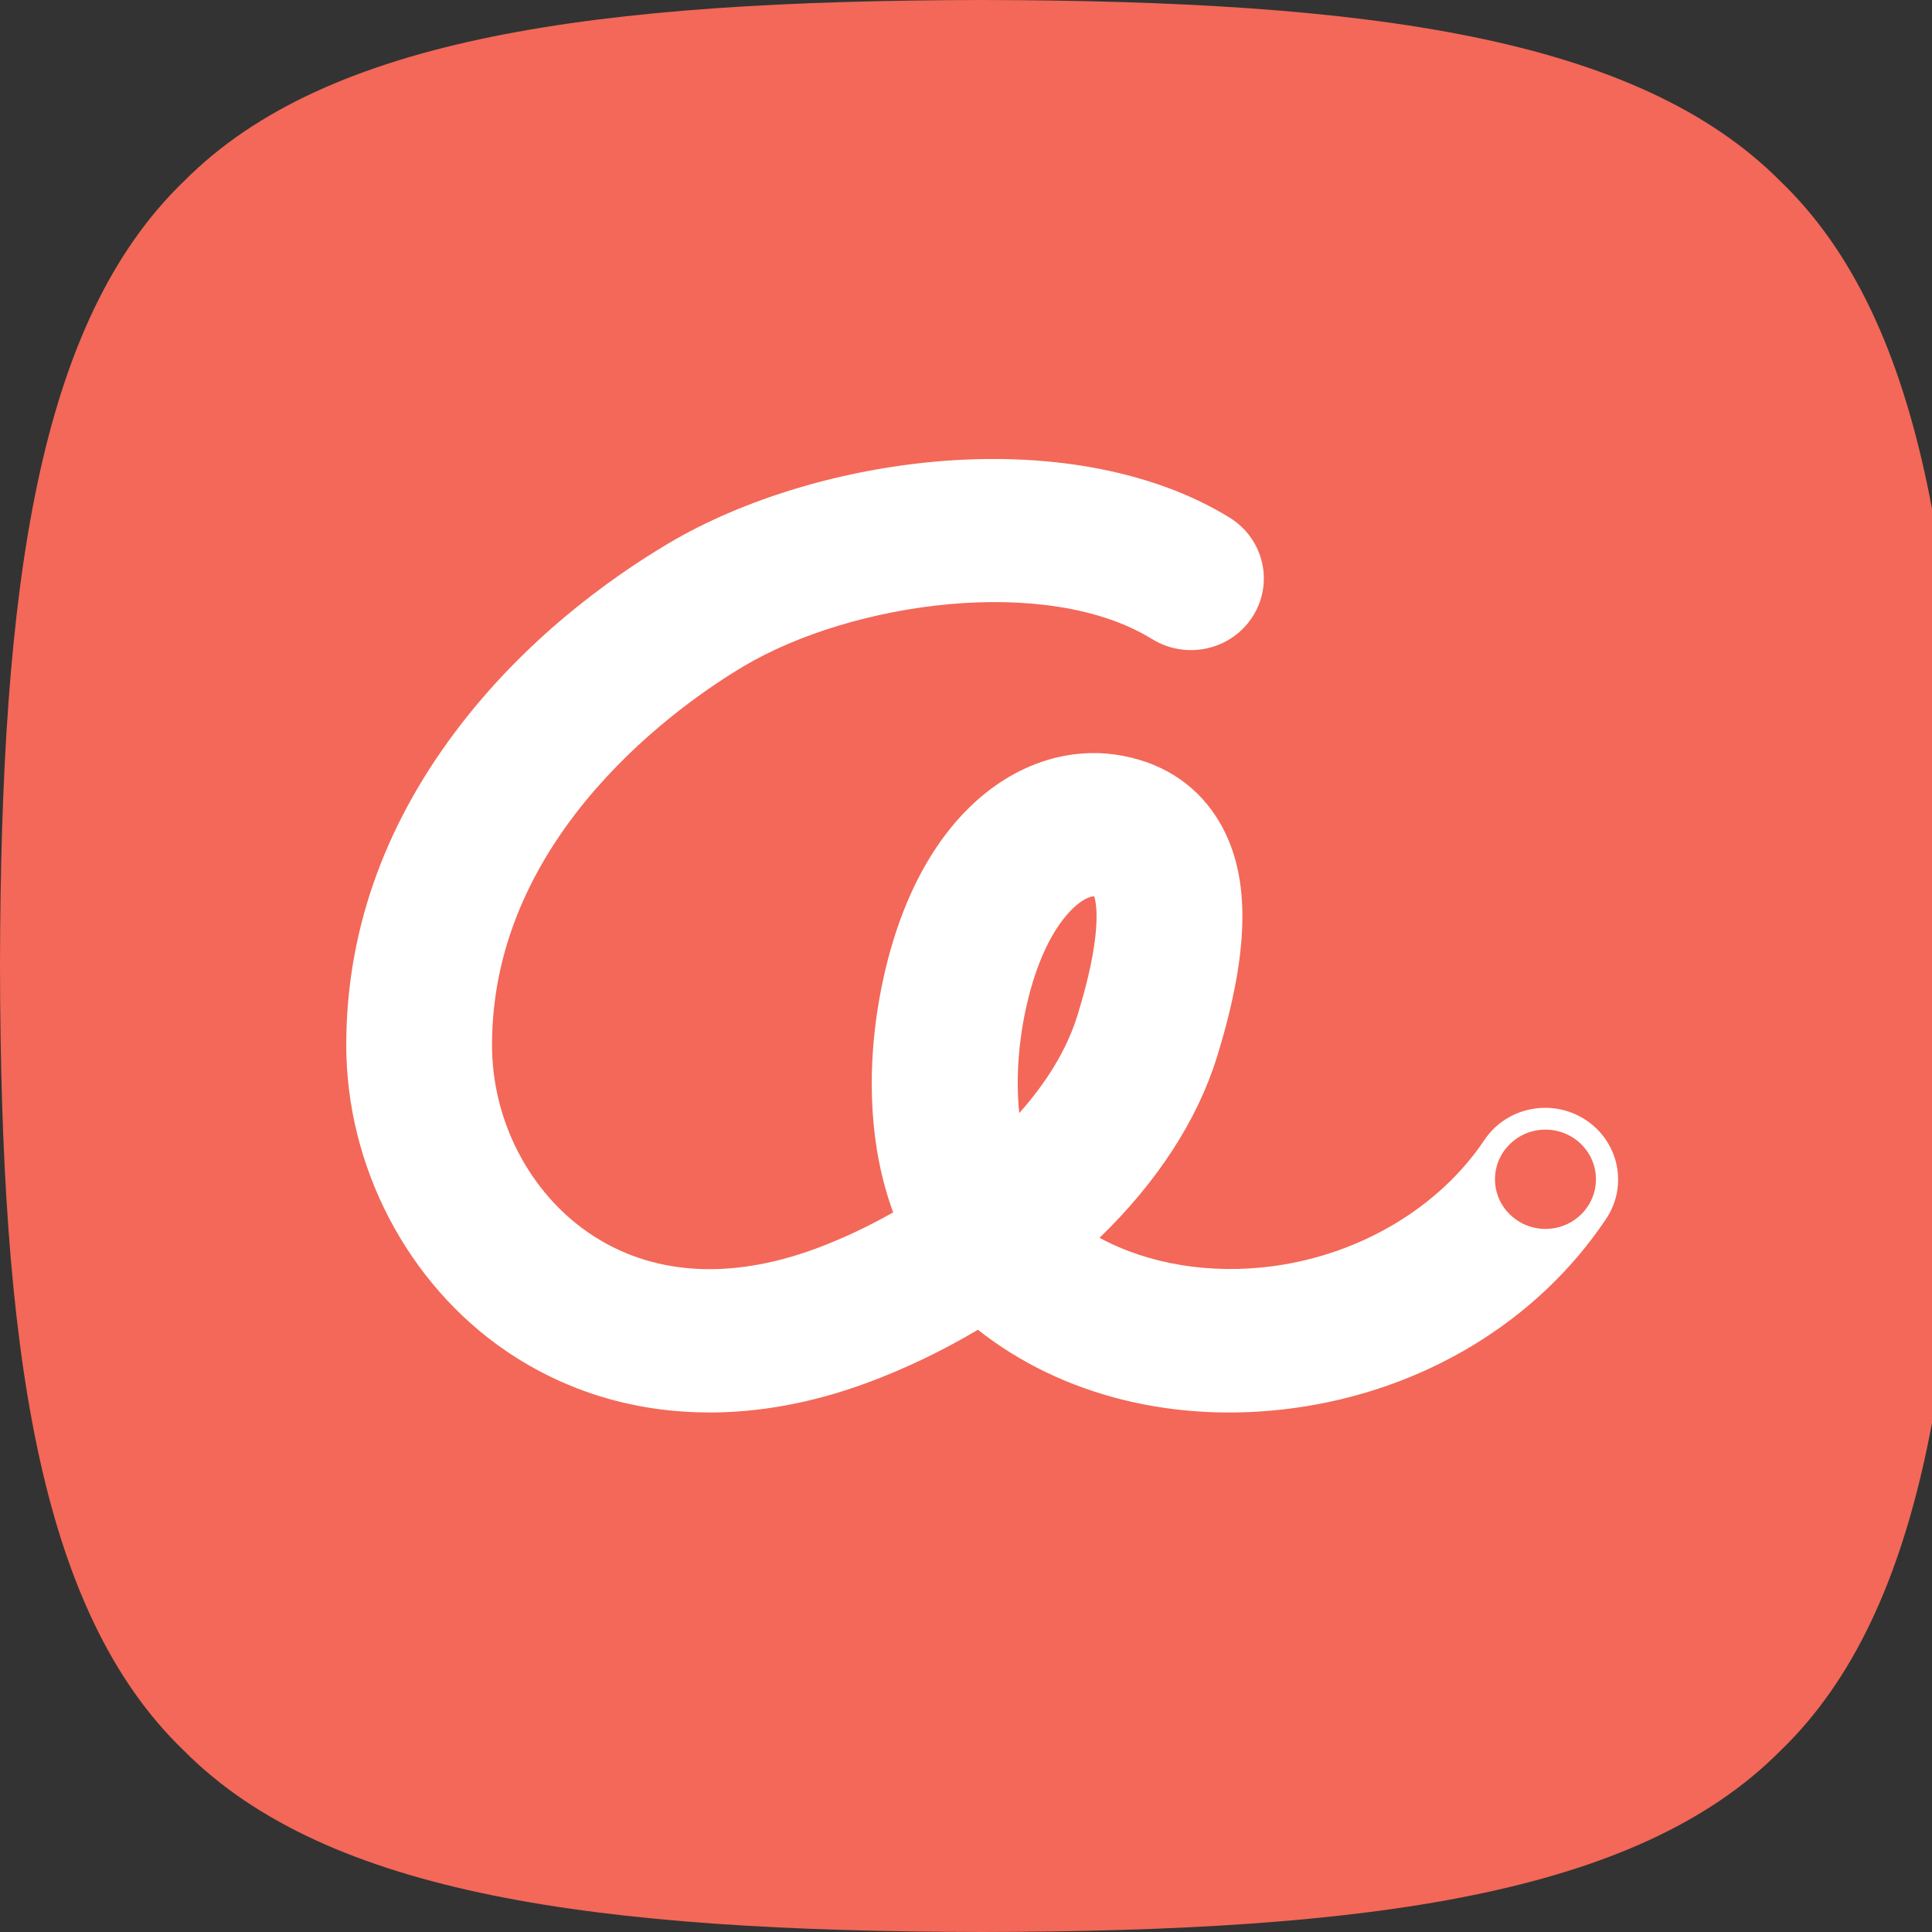 
<svg viewBox="0 0 36 36" xmlns="http://www.w3.org/2000/svg">
  <rect x="0" y="0" width="36" height="36" fill="#333333" stroke="none"/>
  <path fill="#F36858" d="M36.603 18C36.591 25.073 35.905 30 33.169 32.629C30.503 35.314 25.493 35.987 18.302 36C11.11 35.987 6.1 35.313 3.428 32.622C0.698 30 0.013 25.072 0 18C0.013 10.927 0.698 5.999 3.434 3.371C6.101 0.686 11.111 0.013 18.302 0C25.493 0.013 30.503 0.687 33.176 3.378C35.906 6 36.591 10.927 36.603 18Z" />
  <path fill="white" d="M13.216 26.319C11.838 26.319 10.545 25.934 9.426 25.171C7.592 23.918 6.452 21.735 6.452 19.474C6.452 17.401 7.132 15.442 8.474 13.649C9.764 11.925 11.351 10.782 12.455 10.126C13.858 9.293 15.725 8.733 17.577 8.589C19.653 8.428 21.548 8.803 22.913 9.646C23.549 10.039 23.74 10.863 23.342 11.488C22.943 12.113 22.105 12.301 21.469 11.909C19.516 10.704 15.891 11.208 13.858 12.414C12.758 13.067 9.168 15.507 9.168 19.474C9.168 20.873 9.861 22.215 10.975 22.976C12.123 23.759 13.579 23.861 15.188 23.271C15.658 23.098 16.154 22.868 16.643 22.591C16.507 22.223 16.405 21.829 16.338 21.413C16.132 20.122 16.302 18.923 16.48 18.145C17.198 15.008 19.152 13.833 20.771 14.059C21.591 14.174 22.245 14.575 22.663 15.221C23.309 16.218 23.313 17.642 22.674 19.702C22.309 20.878 21.558 22.031 20.488 23.065C21.395 23.556 22.55 23.751 23.728 23.592C25.352 23.373 26.821 22.495 27.658 21.244C28.07 20.628 28.913 20.457 29.539 20.863C30.166 21.268 30.34 22.097 29.927 22.713C28.647 24.627 26.522 25.912 24.098 26.239C21.894 26.537 19.774 26.006 18.222 24.778C17.552 25.176 16.846 25.514 16.138 25.774C15.144 26.139 14.16 26.32 13.216 26.32L13.216 26.319ZM20.375 16.703C20.182 16.703 19.492 17.149 19.13 18.732C18.984 19.368 18.924 20.082 18.992 20.741C19.489 20.183 19.875 19.57 20.076 18.922C20.534 17.443 20.439 16.864 20.39 16.704C20.39 16.704 20.389 16.704 20.389 16.704C20.384 16.704 20.38 16.703 20.375 16.703V16.703Z" />
  <path fill="#F36858" d="M28.797 22.899C29.317 22.899 29.738 22.485 29.738 21.974C29.738 21.463 29.317 21.049 28.797 21.049C28.278 21.049 27.857 21.463 27.857 21.974C27.857 22.485 28.278 22.899 28.797 22.899Z" />
</svg>
